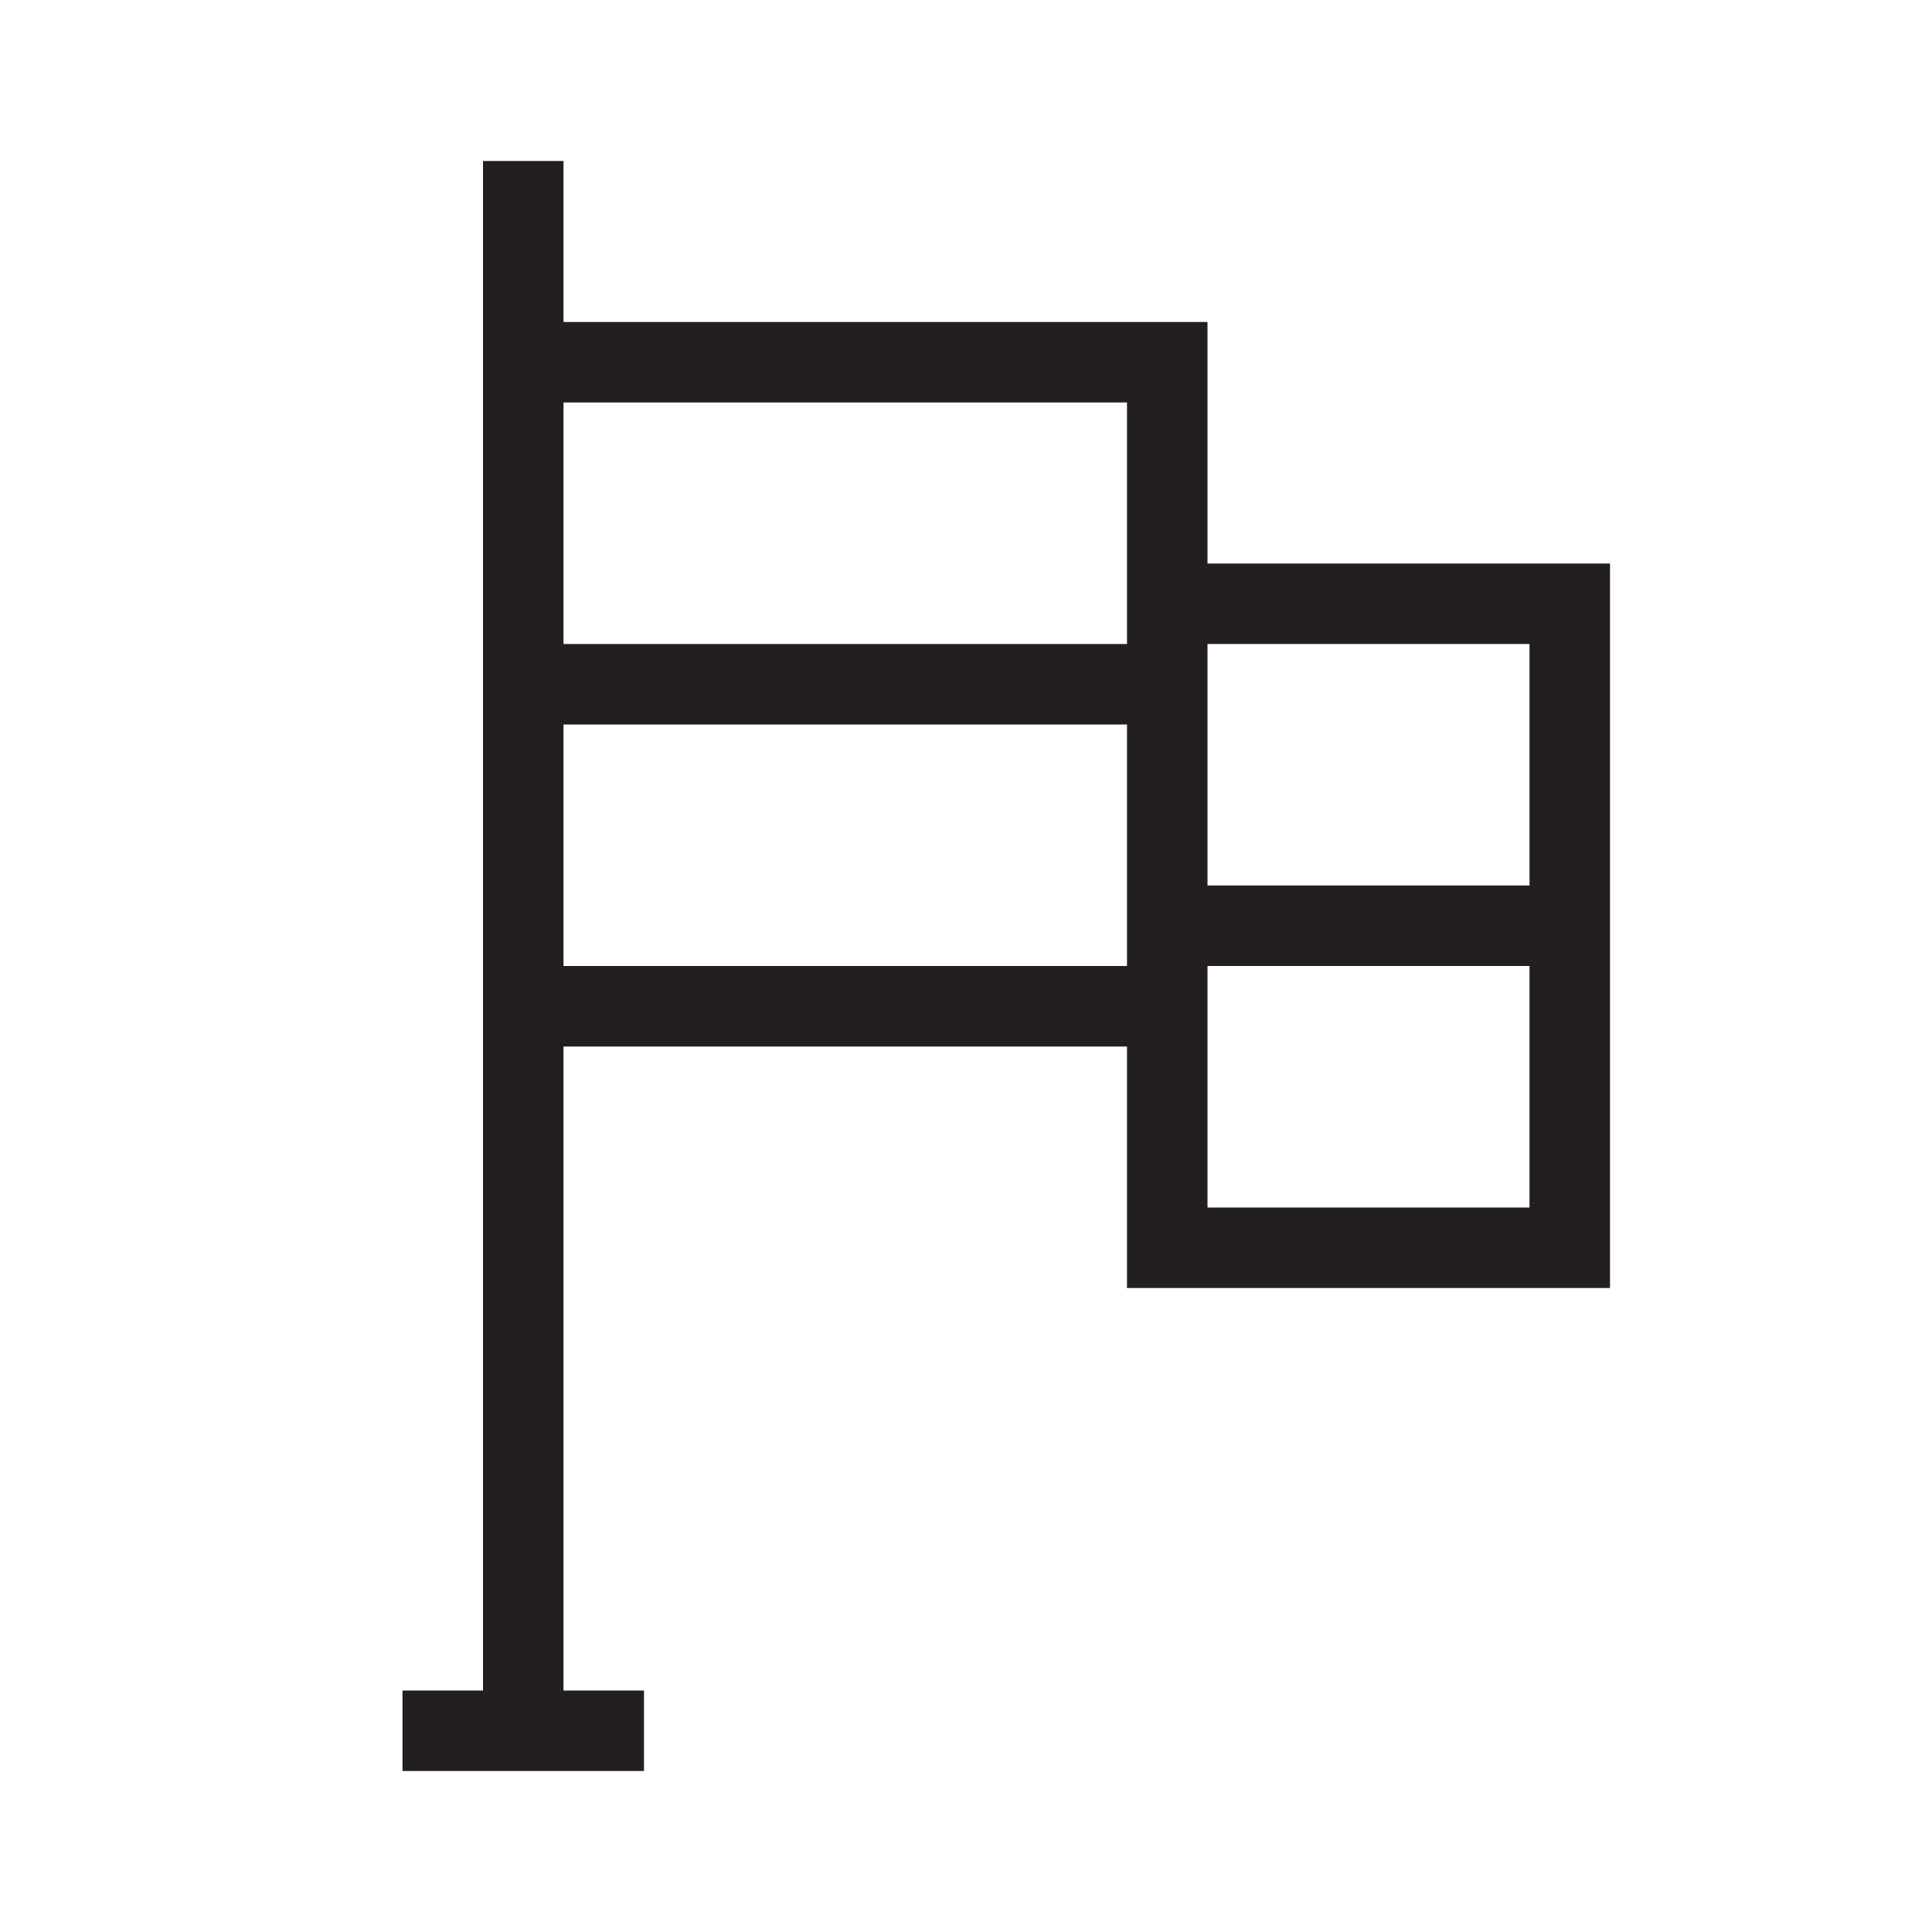 <?xml version="1.0" encoding="utf-8"?>
<!-- Generator: Adobe Illustrator 20.0.0, SVG Export Plug-In . SVG Version: 6.00 Build 0)  -->
<svg version="1.1" id="eds-icon--politic_svg"
	 xmlns="http://www.w3.org/2000/svg" xmlns:xlink="http://www.w3.org/1999/xlink" x="0px" y="0px" viewBox="0 0 24 24"
	 enable-background="new 0 0 24 24" xml:space="preserve">
<path id="eds-icon--politic_base" fill="#231F20" d="M15,7V4H7V2H6v19H5v1h3v-1H7v-8h7v3h6V7H15z M14,12H7V9h7V12z
	 M14,8H7V5h7V8z M19,15h-4v-3h4V15z M19,11h-4V8h4V11z"/>
</svg>
